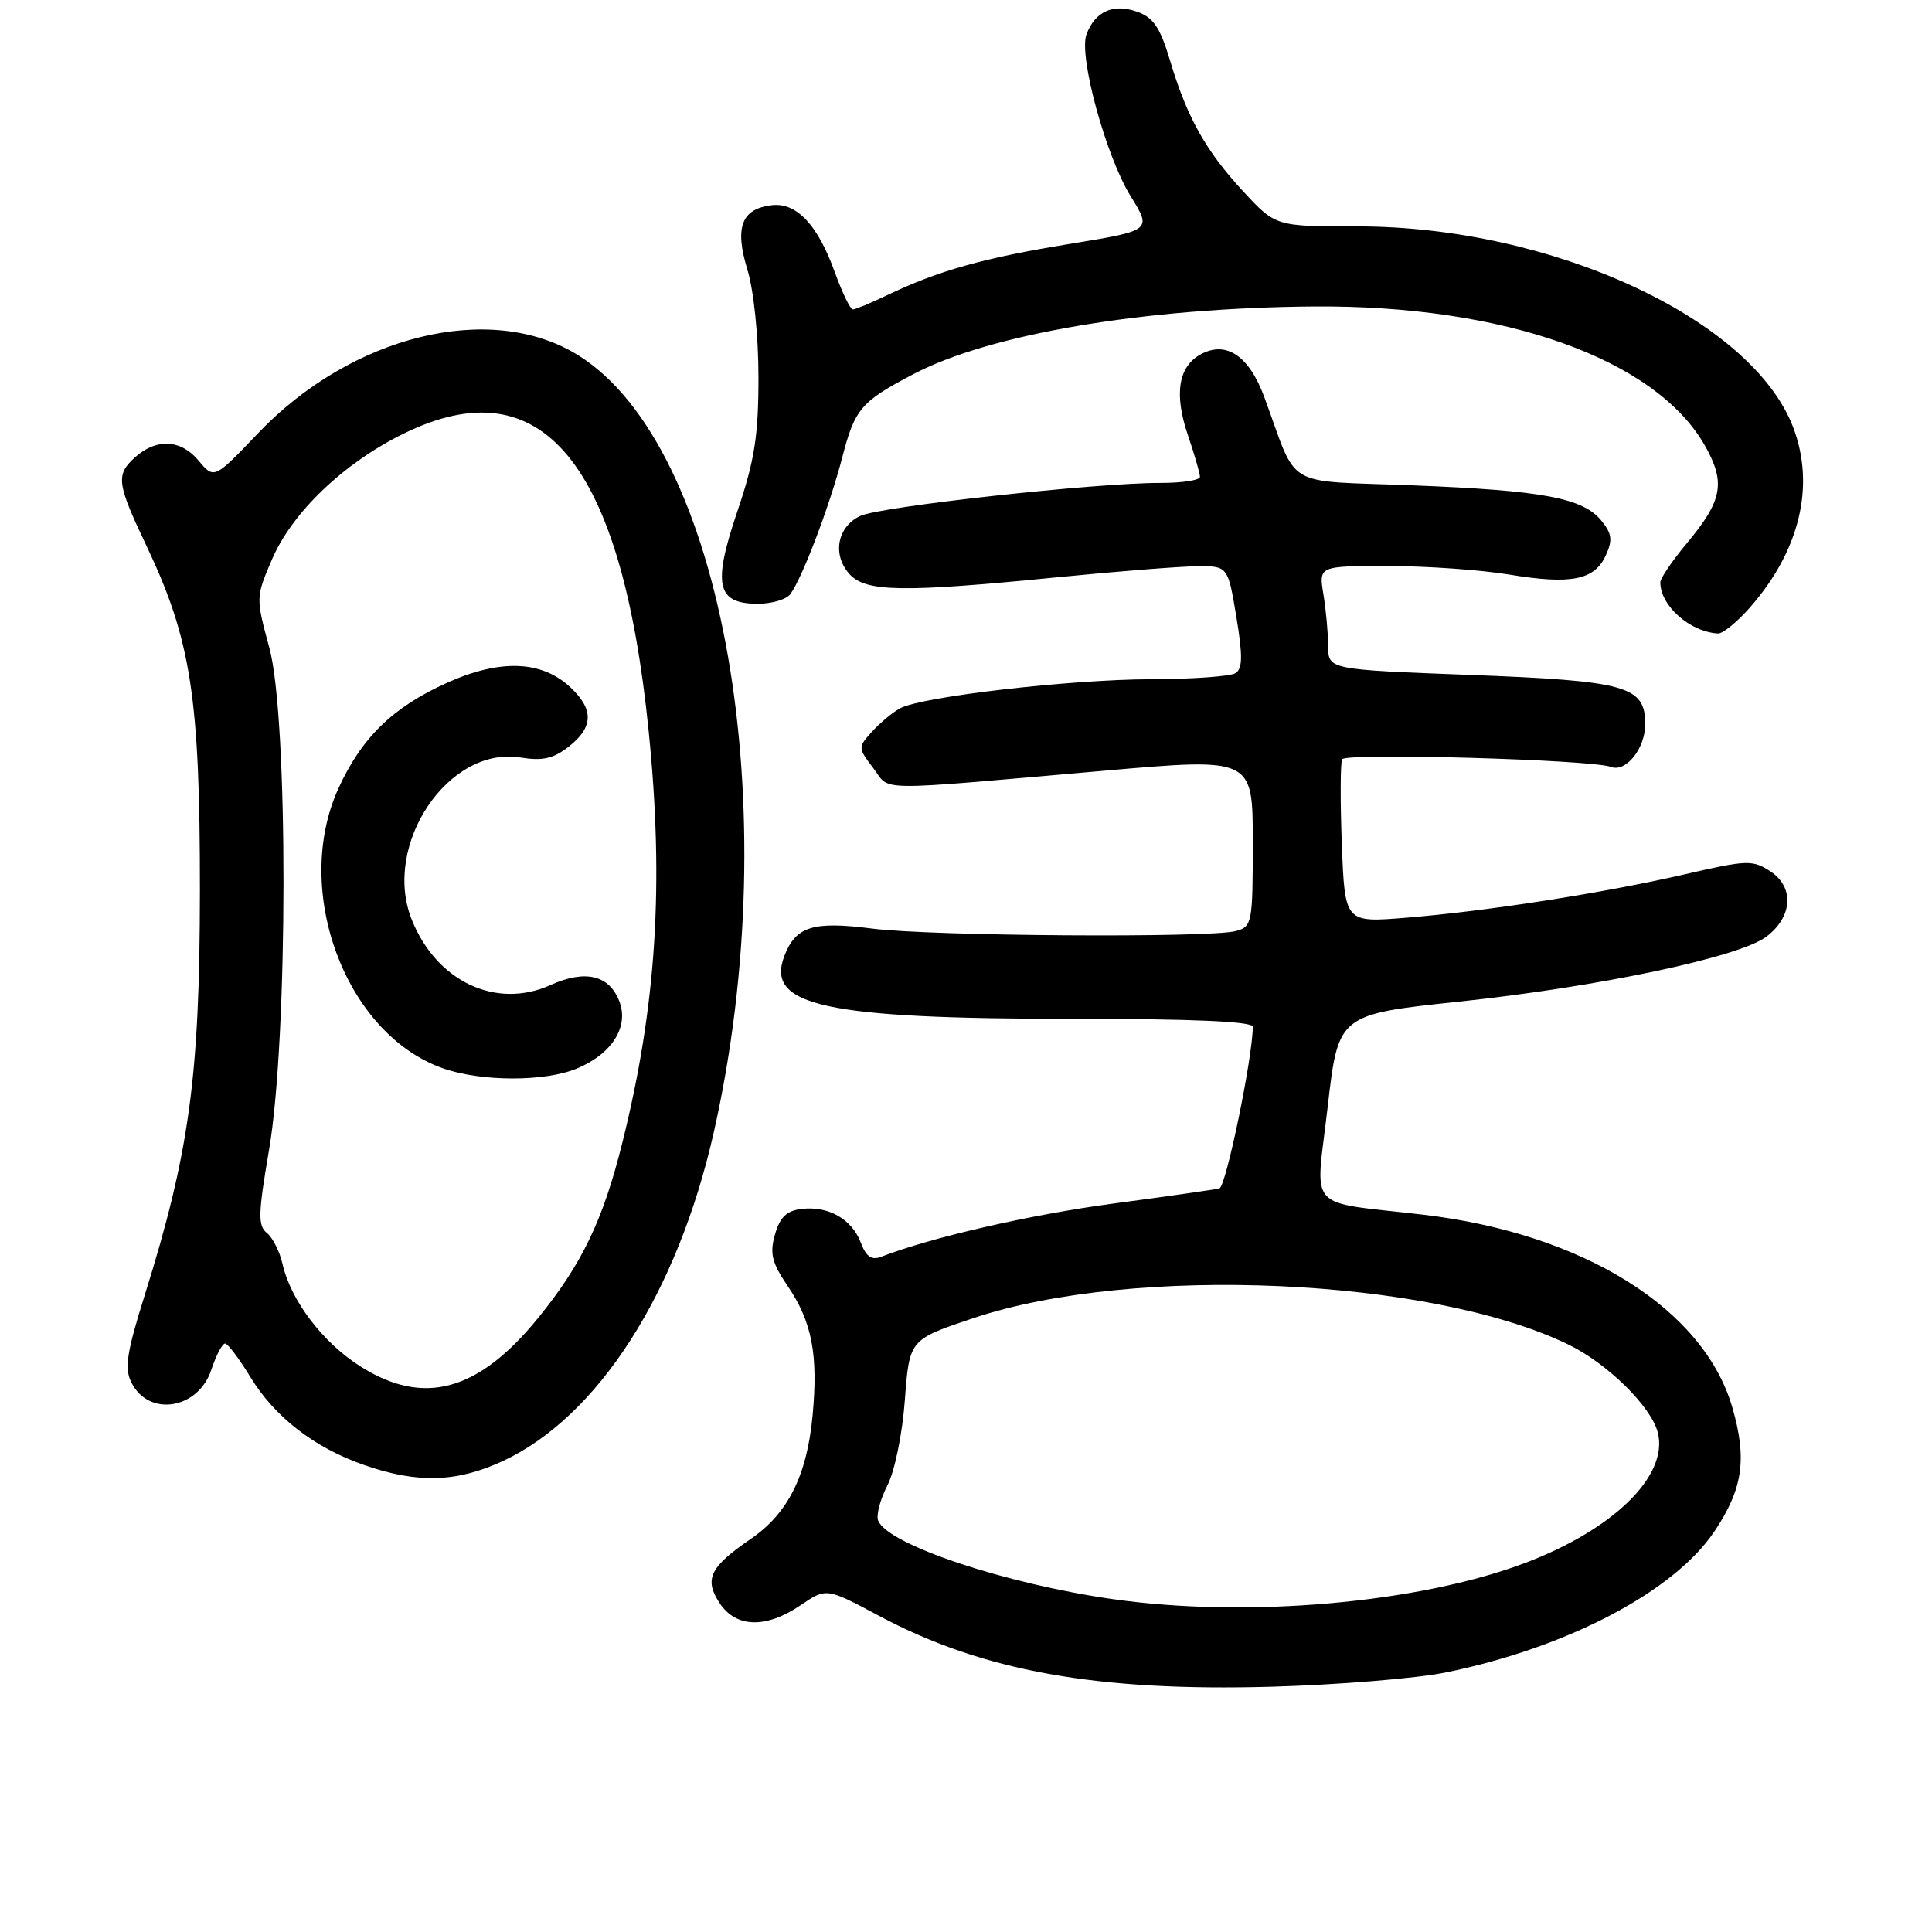 <?xml version="1.0" encoding="UTF-8" standalone="no"?>
<!DOCTYPE svg PUBLIC "-//W3C//DTD SVG 1.1//EN" "http://www.w3.org/Graphics/SVG/1.1/DTD/svg11.dtd" >
<svg xmlns="http://www.w3.org/2000/svg" xmlns:xlink="http://www.w3.org/1999/xlink" version="1.1" viewBox="0 0 256 256">
 <g >
 <path fill="currentColor"
d=" M 191.56 221.61 C 207.64 218.34 221.80 210.91 227.16 202.93 C 230.95 197.28 231.52 193.32 229.54 186.48 C 225.73 173.39 209.76 163.44 188.56 160.95 C 172.81 159.10 174.30 160.77 175.92 146.71 C 177.33 134.42 177.33 134.42 193.42 132.71 C 211.86 130.75 230.35 126.85 234.00 124.15 C 237.52 121.55 237.80 117.57 234.60 115.47 C 232.23 113.92 231.52 113.94 223.29 115.84 C 212.46 118.33 197.16 120.72 186.35 121.60 C 178.20 122.27 178.20 122.27 177.80 111.89 C 177.58 106.17 177.60 101.10 177.84 100.61 C 178.29 99.72 210.93 100.65 213.46 101.62 C 215.44 102.38 218.00 99.19 218.00 95.95 C 218.00 90.90 215.57 90.22 194.75 89.43 C 176.00 88.72 176.00 88.72 175.99 85.61 C 175.98 83.90 175.70 80.81 175.36 78.75 C 174.74 75.00 174.74 75.00 183.93 75.00 C 188.98 75.00 196.20 75.51 199.97 76.13 C 208.19 77.49 211.28 76.87 212.78 73.58 C 213.70 71.57 213.59 70.71 212.20 69.00 C 209.75 65.98 204.49 64.99 187.14 64.31 C 169.82 63.63 172.07 64.96 167.55 52.68 C 165.53 47.17 162.52 45.12 159.14 46.93 C 156.14 48.53 155.54 52.21 157.40 57.65 C 158.28 60.24 159.00 62.73 159.00 63.18 C 159.00 63.63 156.64 64.00 153.75 63.99 C 145.15 63.98 116.70 67.11 114.00 68.36 C 110.93 69.79 110.24 73.50 112.57 76.08 C 114.72 78.45 119.63 78.52 140.00 76.50 C 147.97 75.71 156.35 75.05 158.60 75.03 C 162.70 75.00 162.70 75.00 163.82 81.71 C 164.68 86.90 164.65 88.60 163.71 89.20 C 163.05 89.62 158.00 89.99 152.50 90.00 C 141.67 90.04 122.18 92.30 119.27 93.85 C 118.29 94.38 116.62 95.77 115.56 96.93 C 113.67 99.02 113.67 99.09 115.71 101.77 C 118.07 104.88 115.12 104.85 146.25 102.13 C 166.00 100.40 166.00 100.40 166.00 111.58 C 166.00 122.34 165.91 122.79 163.75 123.37 C 160.28 124.30 123.37 124.05 115.55 123.04 C 107.71 122.03 105.43 122.75 103.92 126.70 C 101.42 133.29 109.33 135.00 142.33 135.00 C 158.13 135.00 166.00 135.35 166.00 136.05 C 166.00 140.05 162.45 157.25 161.58 157.47 C 160.99 157.62 154.65 158.53 147.50 159.48 C 136.46 160.96 123.45 163.94 116.76 166.53 C 115.49 167.02 114.77 166.52 114.06 164.66 C 112.88 161.54 109.78 159.77 106.23 160.19 C 104.23 160.42 103.35 161.27 102.69 163.57 C 101.97 166.10 102.27 167.30 104.38 170.42 C 107.60 175.16 108.43 179.50 107.67 187.59 C 106.93 195.50 104.41 200.54 99.50 203.90 C 94.07 207.61 93.27 209.24 95.34 212.40 C 97.51 215.71 101.50 215.82 106.10 212.69 C 109.50 210.38 109.50 210.38 116.50 214.12 C 130.22 221.43 145.30 224.15 168.50 223.50 C 177.30 223.25 187.68 222.40 191.56 221.61 Z  M 66.66 193.58 C 79.24 187.72 89.76 171.33 94.57 150.08 C 104.29 107.13 95.88 58.98 76.56 47.04 C 65.01 39.90 46.61 44.40 34.20 57.40 C 28.38 63.50 28.38 63.50 26.31 61.03 C 23.96 58.21 20.71 58.05 17.89 60.60 C 15.32 62.92 15.47 64.04 19.41 72.33 C 25.31 84.74 26.50 92.42 26.49 118.00 C 26.47 142.70 25.10 152.71 19.15 171.70 C 16.79 179.23 16.47 181.31 17.41 183.19 C 19.71 187.80 26.27 186.75 28.00 181.50 C 28.64 179.58 29.46 178.01 29.83 178.03 C 30.20 178.05 31.68 180.01 33.12 182.38 C 36.39 187.77 41.64 191.84 48.33 194.15 C 55.38 196.59 60.55 196.42 66.66 193.58 Z  M 231.88 80.49 C 238.49 72.96 240.55 64.35 237.60 56.61 C 232.10 42.23 205.59 30.00 179.89 30.00 C 169.04 30.00 169.04 30.00 164.77 25.40 C 159.77 20.00 157.29 15.58 155.03 8.00 C 153.72 3.62 152.83 2.31 150.64 1.54 C 147.49 0.43 145.09 1.52 143.96 4.57 C 142.91 7.42 146.54 20.72 149.83 26.02 C 152.63 30.54 152.63 30.54 141.69 32.33 C 130.36 34.17 124.32 35.87 117.56 39.11 C 115.40 40.15 113.35 41.00 113.01 41.00 C 112.67 41.00 111.61 38.81 110.64 36.13 C 108.37 29.80 105.55 26.80 102.26 27.19 C 98.25 27.67 97.32 30.12 99.03 35.71 C 99.88 38.49 100.50 44.49 100.50 50.00 C 100.50 57.77 99.99 61.00 97.71 67.74 C 94.40 77.49 94.95 80.00 100.41 80.00 C 102.25 80.00 104.18 79.44 104.70 78.75 C 106.27 76.69 109.93 67.05 111.60 60.62 C 113.27 54.17 114.07 53.23 121.00 49.59 C 131.16 44.25 151.56 40.80 174.00 40.61 C 199.35 40.40 219.45 47.57 225.95 59.12 C 228.68 63.98 228.23 66.34 223.51 71.99 C 221.58 74.30 220.00 76.63 220.00 77.16 C 220.00 80.26 223.92 83.73 227.65 83.94 C 228.28 83.97 230.18 82.42 231.88 80.49 Z  M 147.50 211.90 C 133.18 209.87 117.57 204.64 116.36 201.48 C 116.08 200.77 116.63 198.68 117.58 196.84 C 118.55 194.96 119.57 190.01 119.90 185.50 C 120.50 177.50 120.50 177.50 128.98 174.66 C 150.17 167.56 189.52 169.29 207.78 178.14 C 212.98 180.65 218.81 186.39 219.67 189.83 C 221.10 195.52 213.85 202.64 202.11 207.09 C 188.00 212.43 165.29 214.43 147.50 211.90 Z  M 47.75 181.05 C 42.76 177.89 38.54 172.34 37.44 167.50 C 37.07 165.85 36.13 163.99 35.36 163.37 C 34.16 162.41 34.20 160.82 35.65 152.37 C 38.18 137.57 38.21 95.10 35.69 85.83 C 33.89 79.21 33.89 79.13 36.04 74.12 C 38.73 67.86 45.57 61.34 53.50 57.45 C 71.84 48.45 82.35 61.22 85.95 96.86 C 88.01 117.19 86.98 133.30 82.46 151.42 C 79.91 161.67 77.11 167.50 71.31 174.63 C 63.38 184.39 56.12 186.37 47.75 181.05 Z  M 76.45 141.58 C 81.07 139.66 83.35 136.06 82.08 132.72 C 80.75 129.20 77.57 128.44 72.95 130.52 C 65.74 133.78 57.84 130.06 54.56 121.86 C 50.60 111.97 59.38 98.85 68.93 100.37 C 71.90 100.85 73.33 100.53 75.38 98.92 C 78.64 96.35 78.70 94.01 75.60 91.09 C 71.79 87.51 66.30 87.30 59.24 90.47 C 52.06 93.70 47.90 97.74 44.83 104.50 C 38.70 117.99 45.77 136.95 58.62 141.53 C 63.69 143.34 72.20 143.36 76.45 141.58 Z "/>
</g>
</svg>